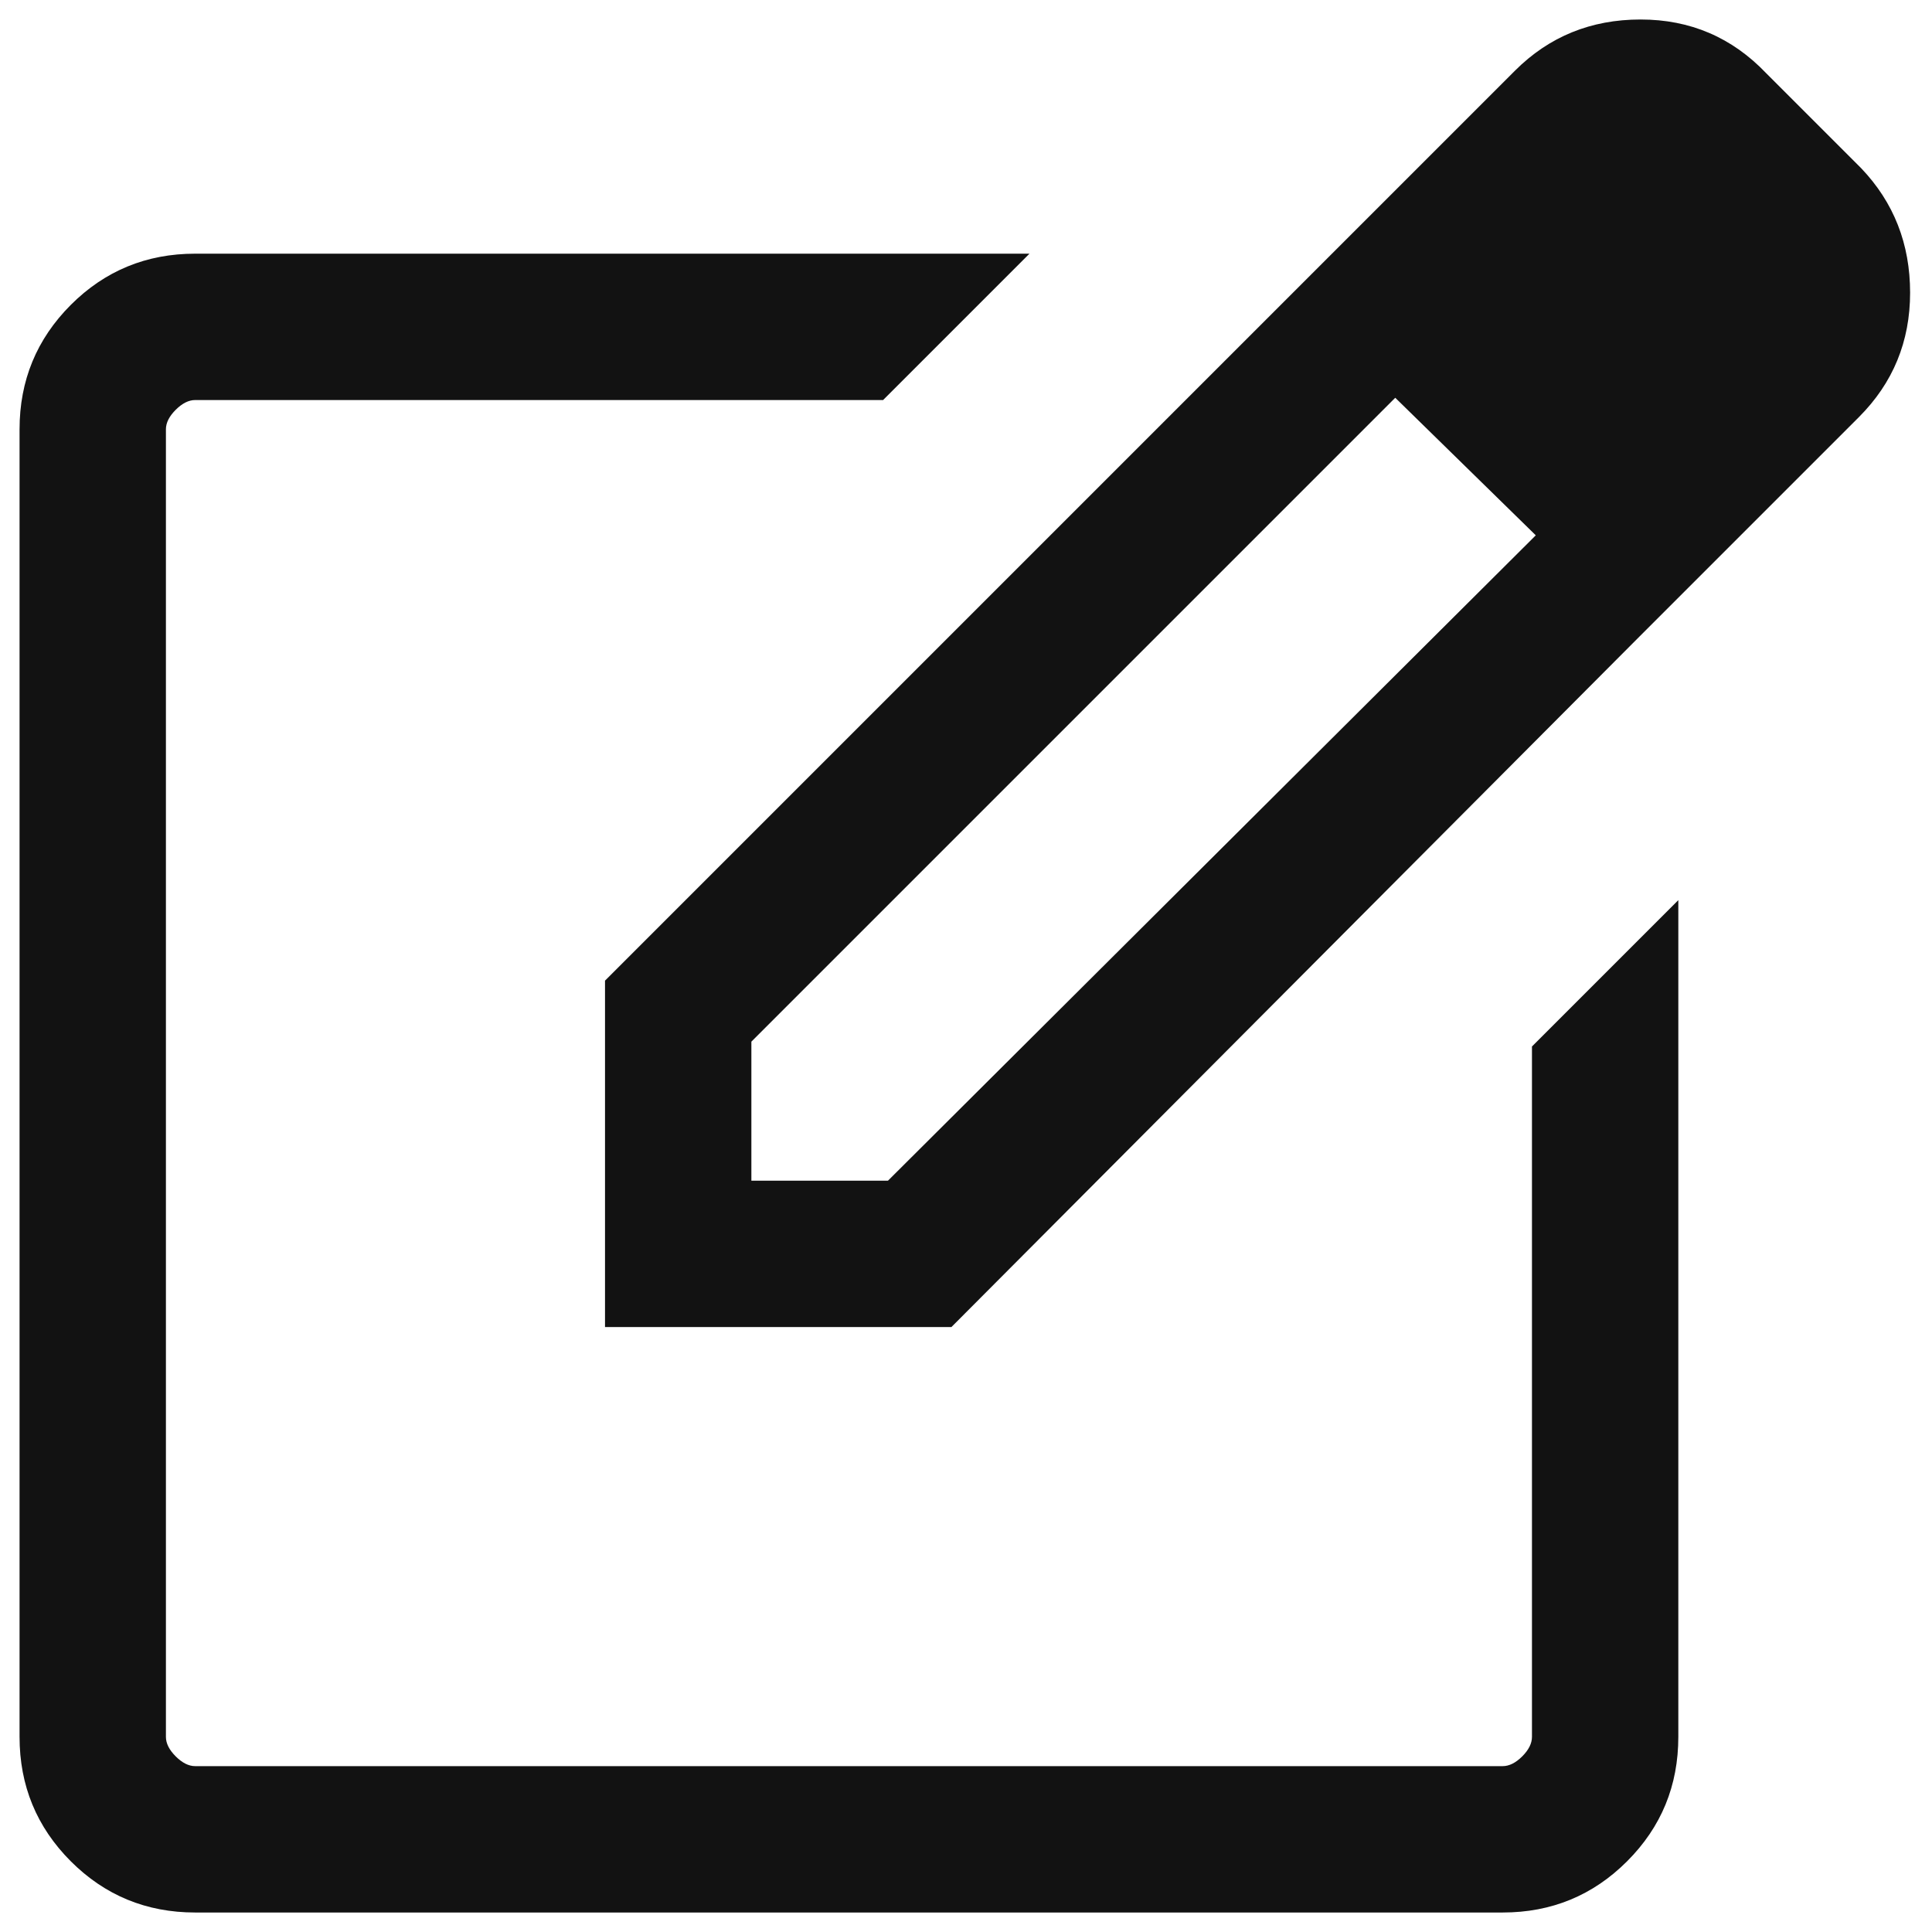 <svg width="33" height="33" viewBox="0 0 33 33" fill="none" xmlns="http://www.w3.org/2000/svg">
<path d="M3.334 32.667C2.501 32.667 1.792 32.375 1.209 31.792C0.626 31.208 0.334 30.5 0.334 29.667V7.333C0.334 6.5 0.626 5.792 1.209 5.208C1.792 4.625 2.501 4.333 3.334 4.333H17.584L15.084 6.833H3.334C3.223 6.833 3.112 6.889 3.001 7C2.89 7.111 2.834 7.222 2.834 7.333V29.667C2.834 29.778 2.89 29.889 3.001 30C3.112 30.111 3.223 30.167 3.334 30.167H25.667C25.778 30.167 25.89 30.111 26.001 30C26.112 29.889 26.167 29.778 26.167 29.667V17.875L28.667 15.375V29.667C28.667 30.5 28.376 31.208 27.792 31.792C27.209 32.375 26.501 32.667 25.667 32.667H3.334ZM22.042 5.042L23.834 6.792L12.834 17.792V20.167H15.167L26.251 9.125L28.001 10.875L16.251 22.667H10.334V16.75L22.042 5.042ZM28.001 10.875L22.042 5.042L25.876 1.208C26.459 0.625 27.174 0.333 28.022 0.333C28.869 0.333 29.584 0.639 30.167 1.25L31.792 2.875C32.348 3.458 32.626 4.167 32.626 5C32.626 5.833 32.334 6.542 31.751 7.125L28.001 10.875Z" fill="#121212"/>
</svg>
